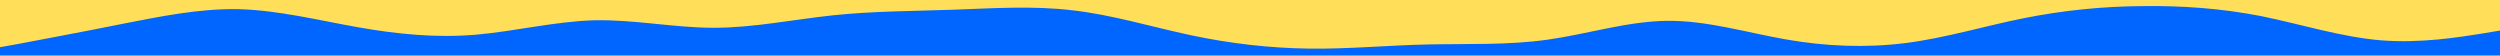 <svg id="visual" viewBox="0 0 900 20" width="900" height="20" xmlns="http://www.w3.org/2000/svg" xmlns:xlink="http://www.w3.org/1999/xlink" version="1.1"><rect x="0" y="0" width="900" height="20" fill="#FFDE59"></rect><path d="M0 17L7.2 15.7C14.3 14.3 28.7 11.7 43 8.8C57.3 6 71.7 3 86 3.3C100.3 3.7 114.7 7.3 128.8 9.8C143 12.3 157 13.7 171.2 12.5C185.3 11.3 199.7 7.7 214 7.3C228.3 7 242.7 10 257 10C271.3 10 285.7 7 300 5.5C314.3 4 328.7 4 343 3.5C357.3 3 371.7 2 386 3.7C400.3 5.3 414.7 9.7 428.8 12.7C443 15.7 457 17.3 471.2 17.5C485.3 17.7 499.7 16.3 514 16C528.3 15.7 542.7 16.3 557 14.3C571.3 12.3 585.7 7.7 600 7.5C614.3 7.3 628.7 11.7 643 14.2C657.3 16.7 671.7 17.3 686 15.5C700.3 13.7 714.7 9.3 728.8 6.5C743 3.7 757 2.3 771.2 2.2C785.3 2 799.7 3 814 5.8C828.3 8.7 842.7 13.3 857 14.5C871.3 15.7 885.7 13.3 892.8 12.2L900 11L900 21L892.8 21C885.7 21 871.3 21 857 21C842.7 21 828.3 21 814 21C799.7 21 785.3 21 771.2 21C757 21 743 21 728.8 21C714.7 21 700.3 21 686 21C671.7 21 657.3 21 643 21C628.7 21 614.3 21 600 21C585.7 21 571.3 21 557 21C542.7 21 528.3 21 514 21C499.7 21 485.3 21 471.2 21C457 21 443 21 428.8 21C414.7 21 400.3 21 386 21C371.7 21 357.3 21 343 21C328.7 21 314.3 21 300 21C285.7 21 271.3 21 257 21C242.7 21 228.3 21 214 21C199.7 21 185.3 21 171.2 21C157 21 143 21 128.8 21C114.7 21 100.3 21 86 21C71.7 21 57.3 21 43 21C28.7 21 14.3 21 7.2 21L0 21Z" fill="#0066FF" stroke-linecap="round" stroke-linejoin="miter"></path></svg>